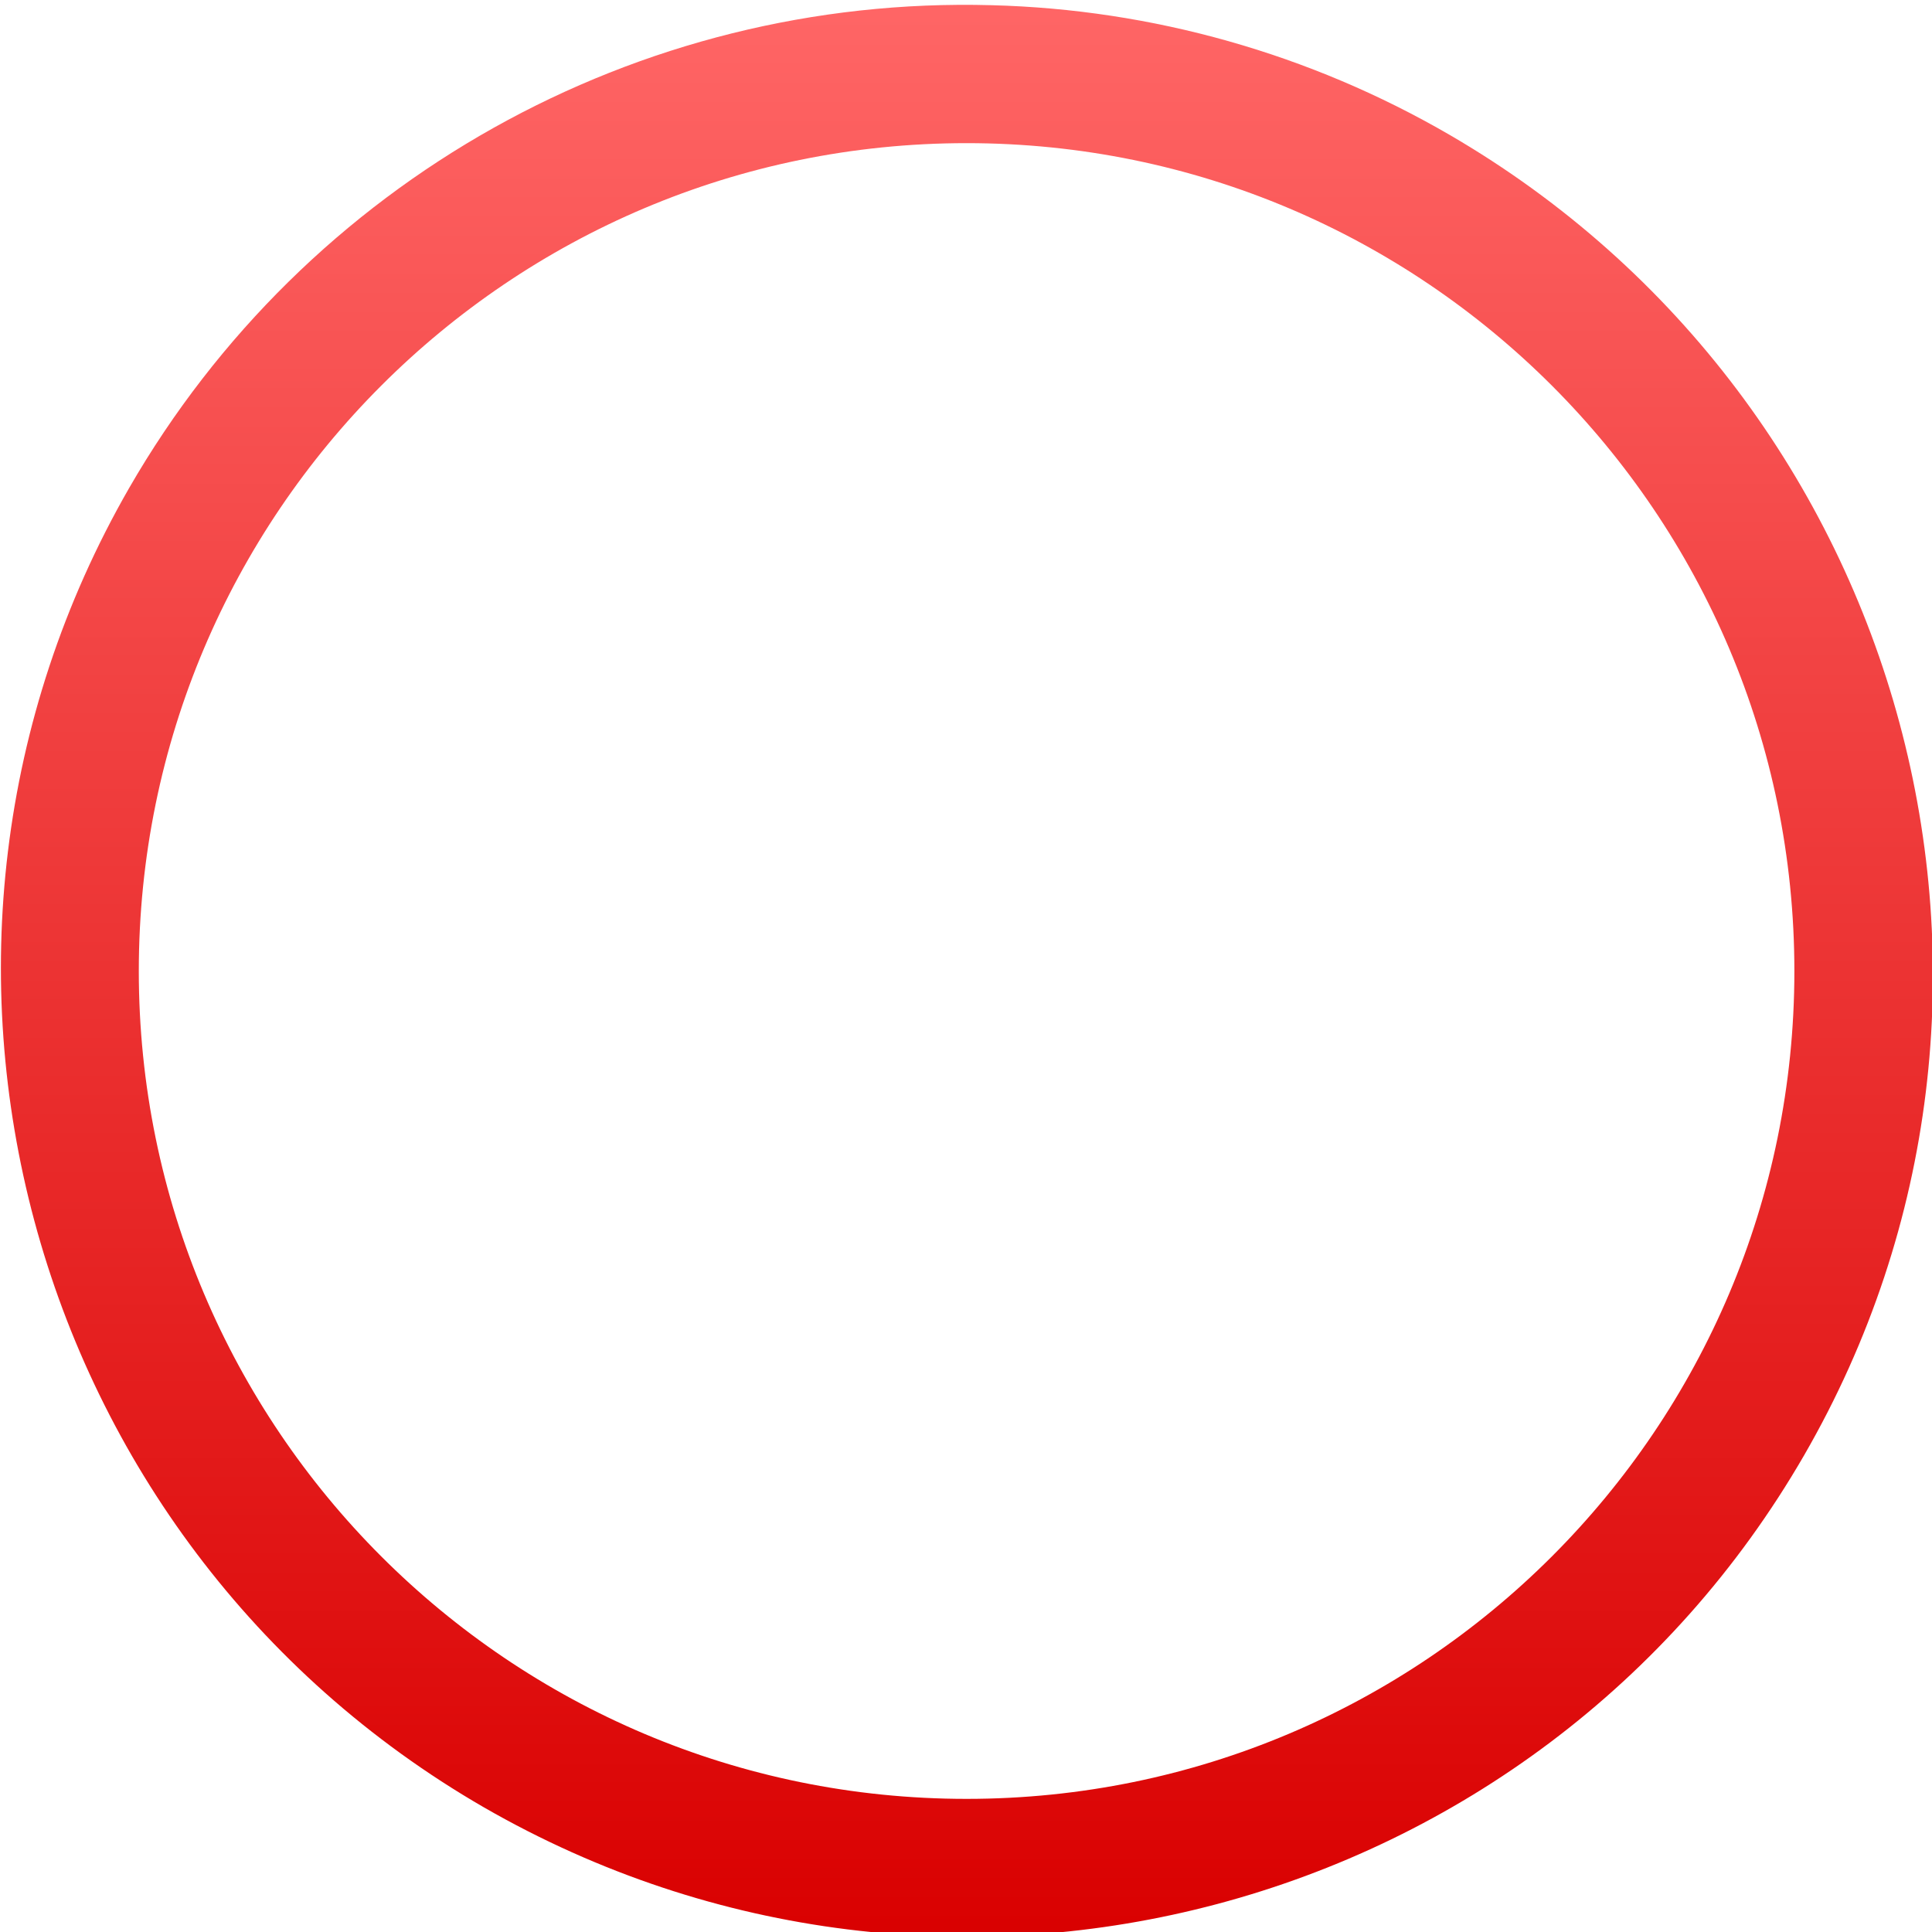 <svg xmlns="http://www.w3.org/2000/svg" xmlns:xlink="http://www.w3.org/1999/xlink" width="64" height="64" viewBox="0 0 64 64" version="1.1">
<defs>
<linearGradient id="linear0" gradientUnits="userSpaceOnUse" x1="0" y1="0" x2="0" y2="1" gradientTransform="matrix(64,0,0,63.996,0.031,0.16)">
<stop offset="0" style="stop-color:#ff6666;stop-opacity:1;"/>
<stop offset="1" style="stop-color:#d90000;stop-opacity:1;"/>
</linearGradient>
</defs>
<g id="surface1">
<path style=" stroke:none;fill-rule:nonzero;fill:url(#linear0);" d="M 32.844 0.172 C 21.105 -0.152 10.137 5.992 4.277 16.168 C -4.496 31.434 0.758 51.043 16.023 59.867 C 31.336 68.688 50.941 63.477 59.762 48.211 C 68.582 32.945 63.281 13.336 48.016 4.465 C 43.398 1.785 38.18 0.309 32.844 0.172 Z M 32.02 4.742 C 47.164 4.742 59.441 17.02 59.441 32.168 C 59.441 47.312 47.164 59.59 32.02 59.59 C 16.875 59.59 4.598 47.312 4.598 32.168 C 4.598 17.02 16.875 4.742 32.02 4.742 Z M 32.02 4.742 "/>
</g>
</svg>
